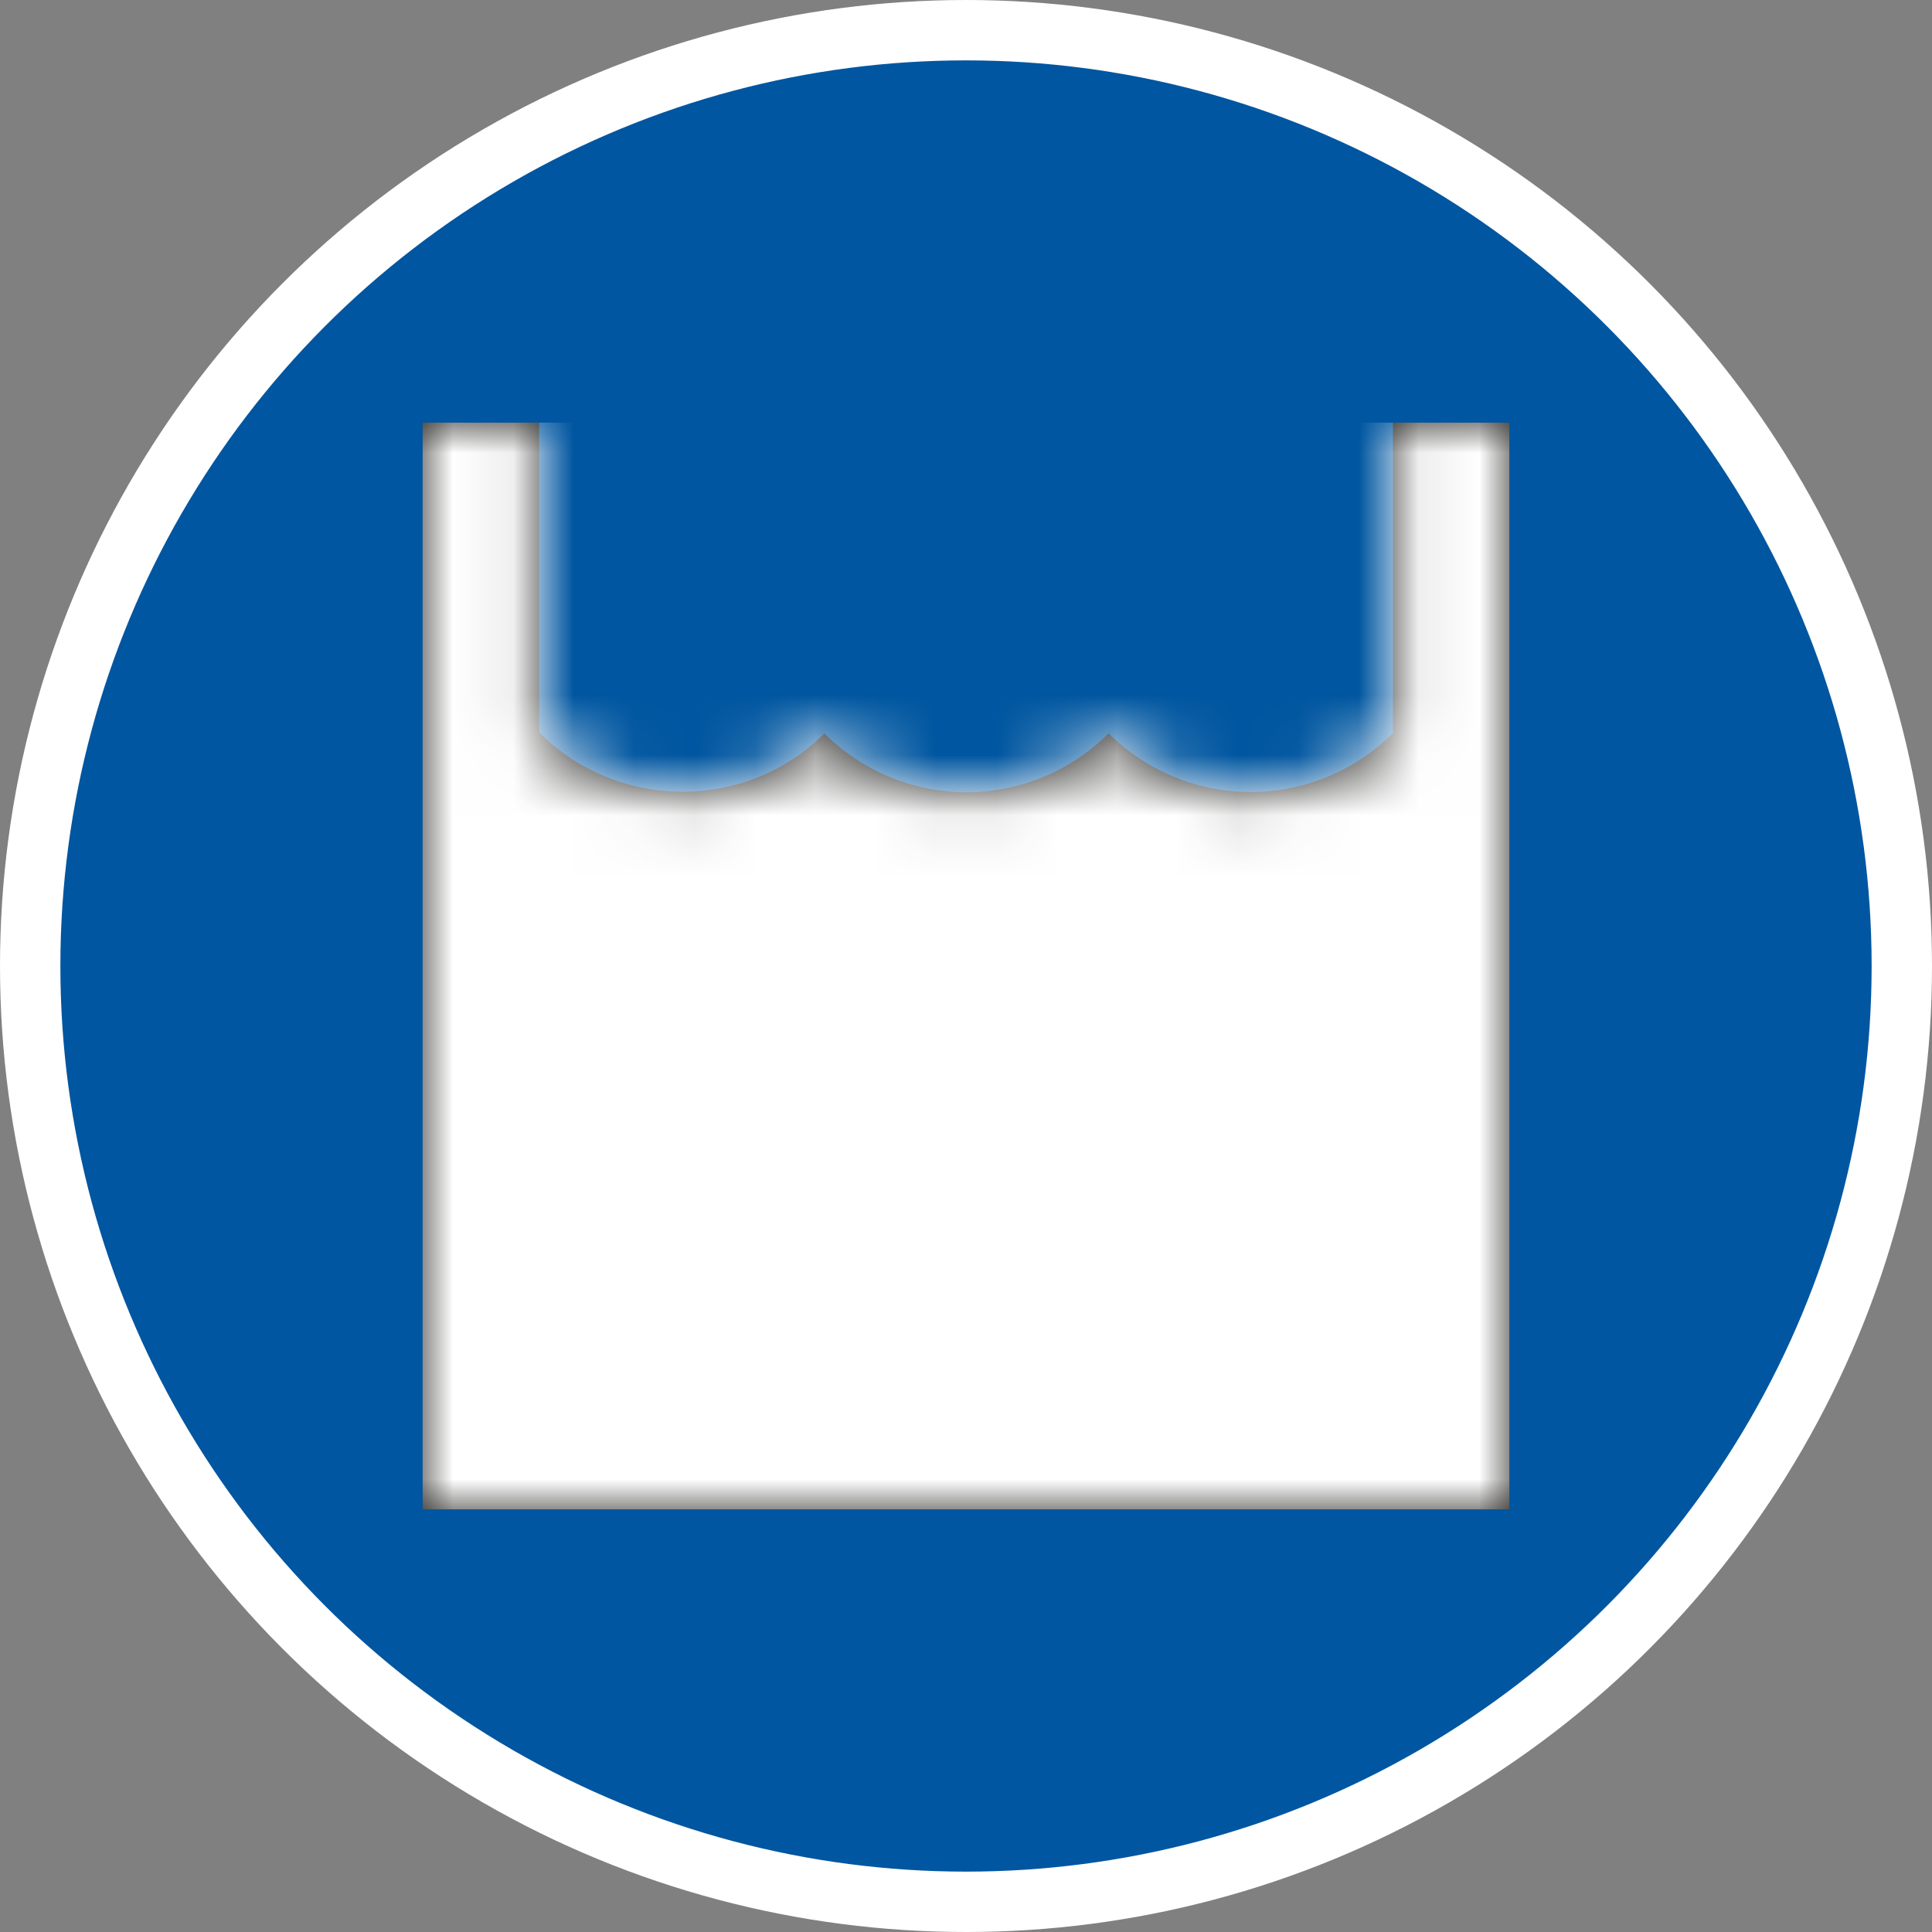 <svg width="32" height="32" xmlns="http://www.w3.org/2000/svg" xmlns:xlink="http://www.w3.org/1999/xlink">
  <rect width="100%" height="100%" fill="#808080" stroke="none"/>
  <defs>
    <path d="M16.071 0v5.143a3.33 3.33 0 01-4.708.002 3.327 3.327 0 01-4.708.002C5.354 6.448 3.228 6.43 1.93 5.131V0H0v18h18V0h-1.929z" id="a"/>
  </defs>
  <g fill="none" fill-rule="evenodd">
    <circle stroke="#FFF" fill="#0056A0" cx="16" cy="16" r="15.5"/>
    <g transform="translate(7 7)">
      <mask id="b" fill="#fff">
        <use xlink:href="#a"/>
      </mask>
      <use fill="#1D1C1A" fill-rule="nonzero" xlink:href="#a"/>
      <g mask="url(#b)" fill="#FFF">
        <path d="M0 0h18v18H0z"/>
      </g>
    </g>
  </g>
</svg>
